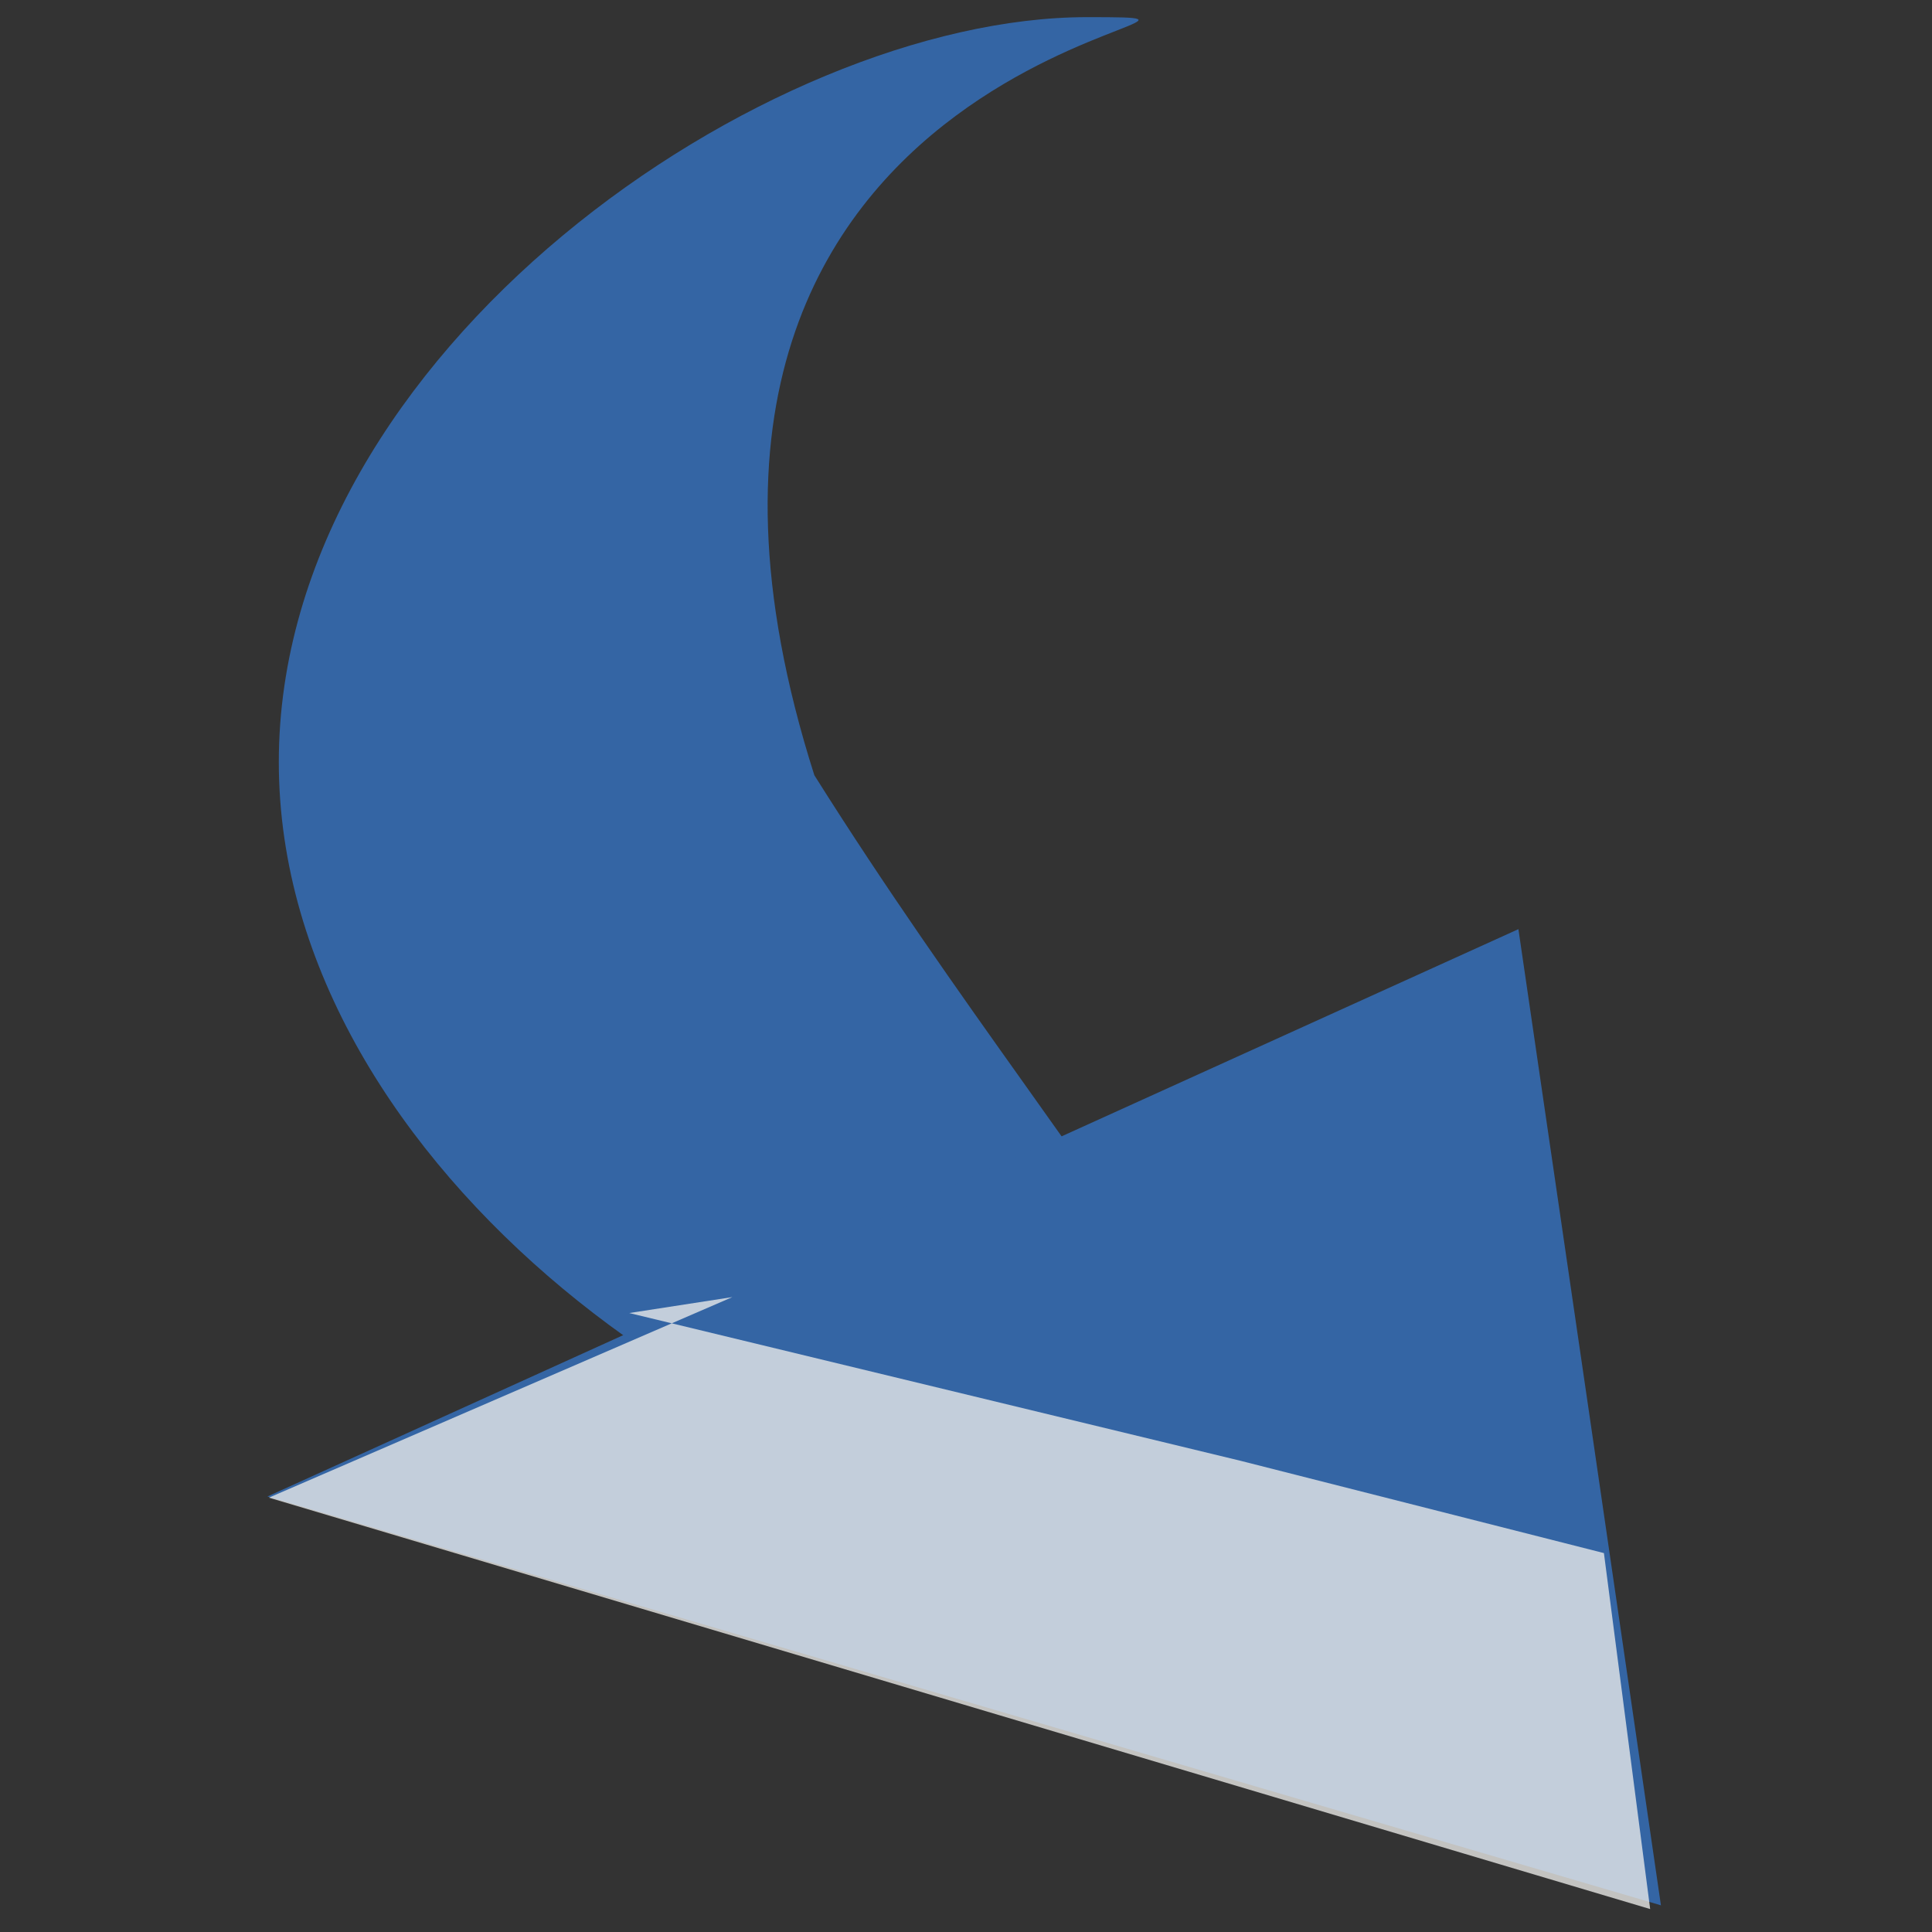 <?xml version="1.0" encoding="UTF-8" standalone="no"?>
<!-- Created with Inkscape (http://www.inkscape.org/) -->
<svg
   xmlns:dc="http://purl.org/dc/elements/1.1/"
   xmlns:cc="http://creativecommons.org/ns#"
   xmlns:rdf="http://www.w3.org/1999/02/22-rdf-syntax-ns#"
   xmlns:svg="http://www.w3.org/2000/svg"
   xmlns="http://www.w3.org/2000/svg"
   xmlns:sodipodi="http://sodipodi.sourceforge.net/DTD/sodipodi-0.dtd"
   xmlns:inkscape="http://www.inkscape.org/namespaces/inkscape"
   width="16px"
   height="16px"
   id="svg2383"
   sodipodi:version="0.32"
   inkscape:version="0.46"
   sodipodi:docname="import.svg"
   inkscape:output_extension="org.inkscape.output.svg.inkscape">
  <rect width="100%" height="100%" fill="#333333" stroke="none"/>
  <defs
     id="defs2385">
    <inkscape:perspective
       sodipodi:type="inkscape:persp3d"
       inkscape:vp_x="0 : 8 : 1"
       inkscape:vp_y="0 : 1000 : 0"
       inkscape:vp_z="16 : 8 : 1"
       inkscape:persp3d-origin="8 : 5.3333333 : 1"
       id="perspective2391" />
  </defs>
  <sodipodi:namedview
     id="base"
     pagecolor="#ffffff"
     bordercolor="#666666"
     borderopacity="1.0"
     inkscape:pageopacity="0.0"
     inkscape:pageshadow="2"
     inkscape:zoom="22.197802"
     inkscape:cx="0.0037128"
     inkscape:cy="8"
     inkscape:current-layer="layer1"
     showgrid="true"
     inkscape:grid-bbox="true"
     inkscape:document-units="px"
     inkscape:window-width="1680"
     inkscape:window-height="1003"
     inkscape:window-x="0"
     inkscape:window-y="20" />
  <g
     id="layer1"
     inkscape:label="Layer 1"
     inkscape:groupmode="layer">
    <path
       style="fill:#3465a4;fill-opacity:1;stroke:none;stroke-width:2.8;stroke-miterlimit:4;stroke-dasharray:2.8, 2.8;stroke-dashoffset:0;stroke-opacity:0.863"
       d="M 6.744,6.42 C 4.773,0.231 11.081,0.142 9.003,0.142 C 6.351,0.142 2.309,2.906 2.309,6.311 C 2.309,9.716 6.351,12.48 9.003,12.48 C 11.656,12.48 9.126,10.208 6.744,6.42 z"
       id="path2393"
       sodipodi:nodetypes="csssc" />
    <path
       sodipodi:type="star"
       style="fill:#3465a4;fill-opacity:1;stroke:none;stroke-width:2.8;stroke-miterlimit:4;stroke-dasharray:2.8, 2.8;stroke-dashoffset:0;stroke-opacity:0.863"
       id="path2395"
       sodipodi:sides="3"
       sodipodi:cx="3.7391088"
       sodipodi:cy="1.4940593"
       sodipodi:r1="4.9375982"
       sodipodi:r2="2.4687994"
       sodipodi:arg1="0.77894664"
       sodipodi:arg2="1.8261442"
       inkscape:flatsided="false"
       inkscape:rounded="0"
       inkscape:randomized="0"
       d="M 7.253,4.963 L 3.116,3.883 L -1.022,2.803 L 1.982,-0.24 L 4.986,-3.283 L 6.12,0.84 L 7.253,4.963 z"
       transform="matrix(1.389,-0.336,-0.525,-0.888,5.106,14.539)" />
    <path
       style="fill:#eeeeec;fill-opacity:0.768;stroke:none;stroke-width:2.8;stroke-miterlimit:4;stroke-dasharray:2.8, 2.8;stroke-dashoffset:0;stroke-opacity:0.863"
       d="M 10.271,12.097 L 5.211,10.874 L 6.065,10.742 L 2.227,12.403 L 13.666,15.81 L 13.283,12.862 L 10.271,12.097 z"
       id="path3170"
       sodipodi:nodetypes="ccccccc" />
  </g>
</svg>
